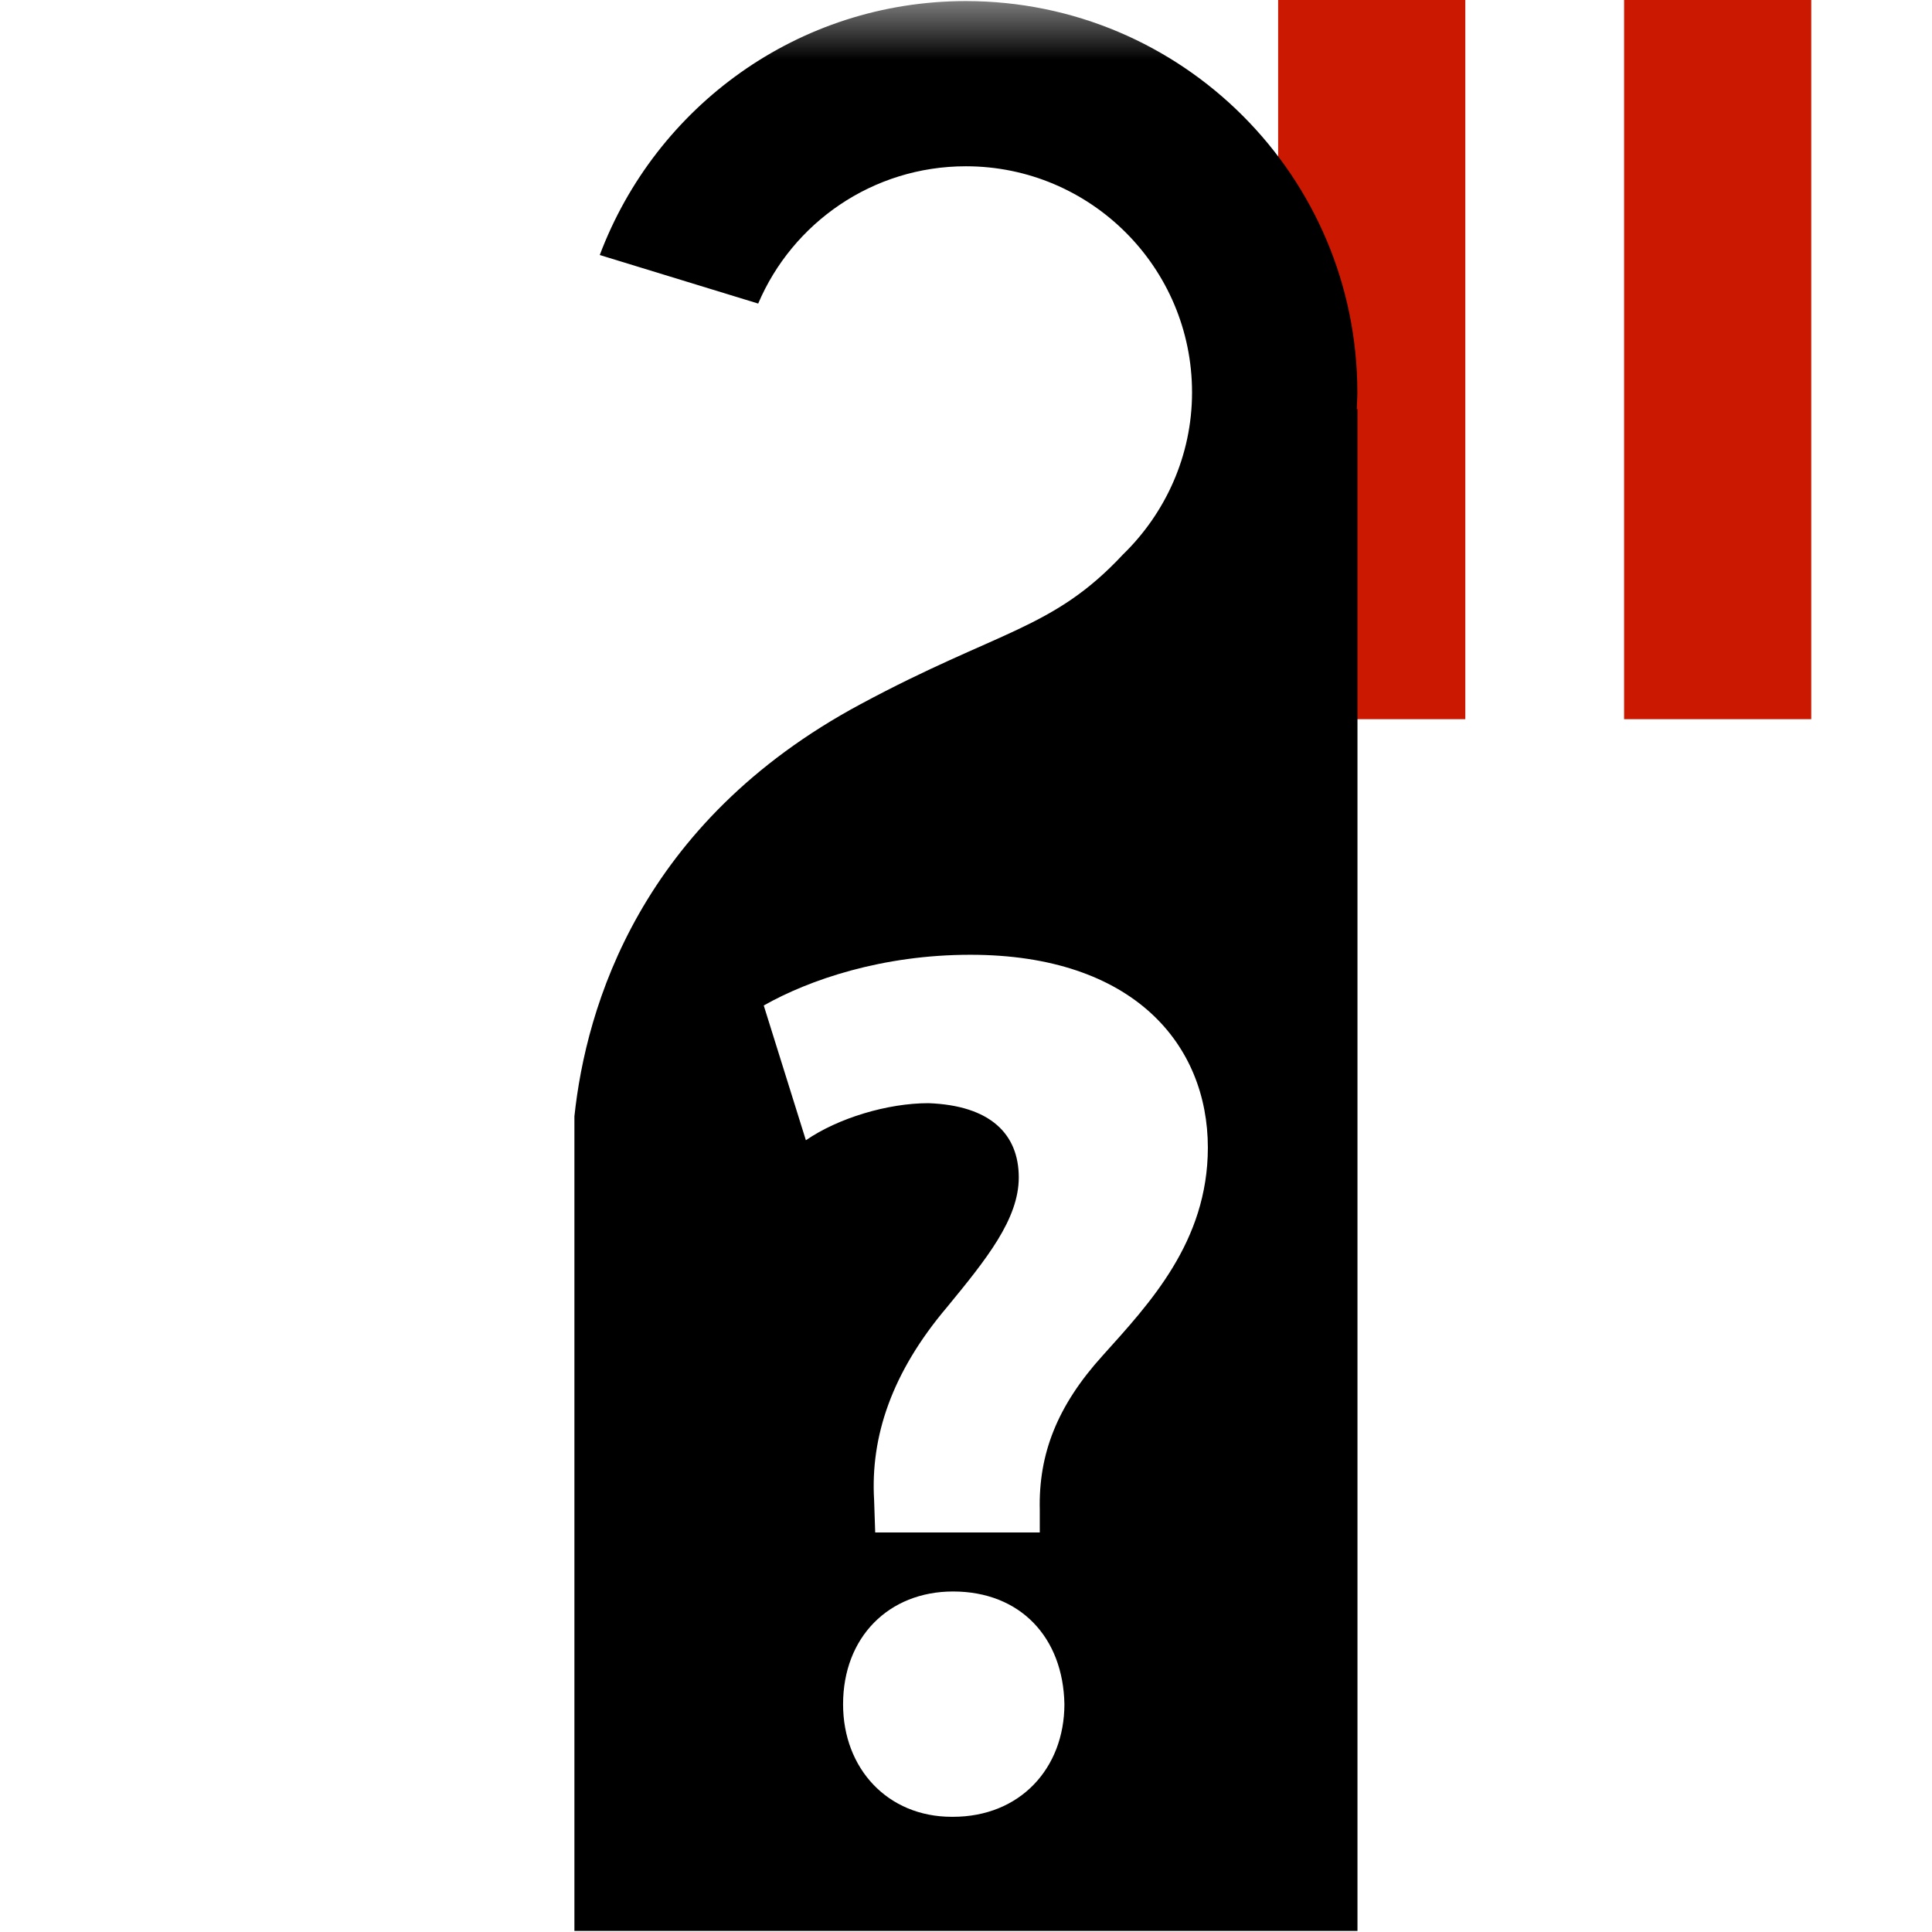 <?xml version="1.0"?><!DOCTYPE svg PUBLIC "-//W3C//DTD SVG 1.1//EN" "http://www.w3.org/Graphics/SVG/1.1/DTD/svg11.dtd"><svg width="16px" height="16px" xmlns="http://www.w3.org/2000/svg" viewBox="0 0 16 16" shape-rendering="geometricPrecision" fill="#000"><defs><mask id="pause-path"><rect fill="#fff" width="100%" height="100%"/><polygon points="13.135,-1 12.45,-1 9.585,-1 9.585,6.956 12.45,6.956 13.135,6.956 16,6.956 16,-1 " fill="#000"/></mask></defs><g fill="#cb1800"><g><rect x="10.585" y="0" width="1.55" height="5.956"/></g><g><rect x="13.45" y="0" width="1.55" height="5.956"/></g></g><g mask="url(#pause-path)"><path d="M11.236,3.388c0.001-0.045,0.005-0.09,0.005-0.137c0-1.791-1.451-3.242-3.242-3.242 c-1.391,0-2.57,0.875-3.032,2.103l1.312,0.402c0.284-0.668,0.947-1.137,1.72-1.137c1.033,0,1.873,0.838,1.873,1.873 c0,0.525-0.222,1.002-0.572,1.342C8.718,5.216,8.272,5.216,7.128,5.831c-1.83,0.981-2.275,2.51-2.371,3.414v6.746h6.485V3.388 H11.236z M7.892,15.046h-0.01c-0.531,0-0.9-0.4-0.9-0.932c0-0.555,0.378-0.934,0.911-0.934c0.555,0,0.912,0.379,0.922,0.934 C8.814,14.645,8.447,15.046,7.892,15.046z M9.132,11.226c-0.379,0.418-0.532,0.818-0.521,1.279v0.186H7.248l-0.009-0.268 c-0.031-0.523,0.144-1.055,0.604-1.598c0.327-0.398,0.594-0.729,0.594-1.074c0-0.359-0.235-0.596-0.748-0.615 c-0.338,0-0.748,0.123-1.015,0.307L6.325,8.327c0.38-0.215,0.984-0.42,1.711-0.42c1.354,0,1.967,0.746,1.967,1.598 C10.002,10.284,9.52,10.794,9.132,11.226z"/></g></svg>
